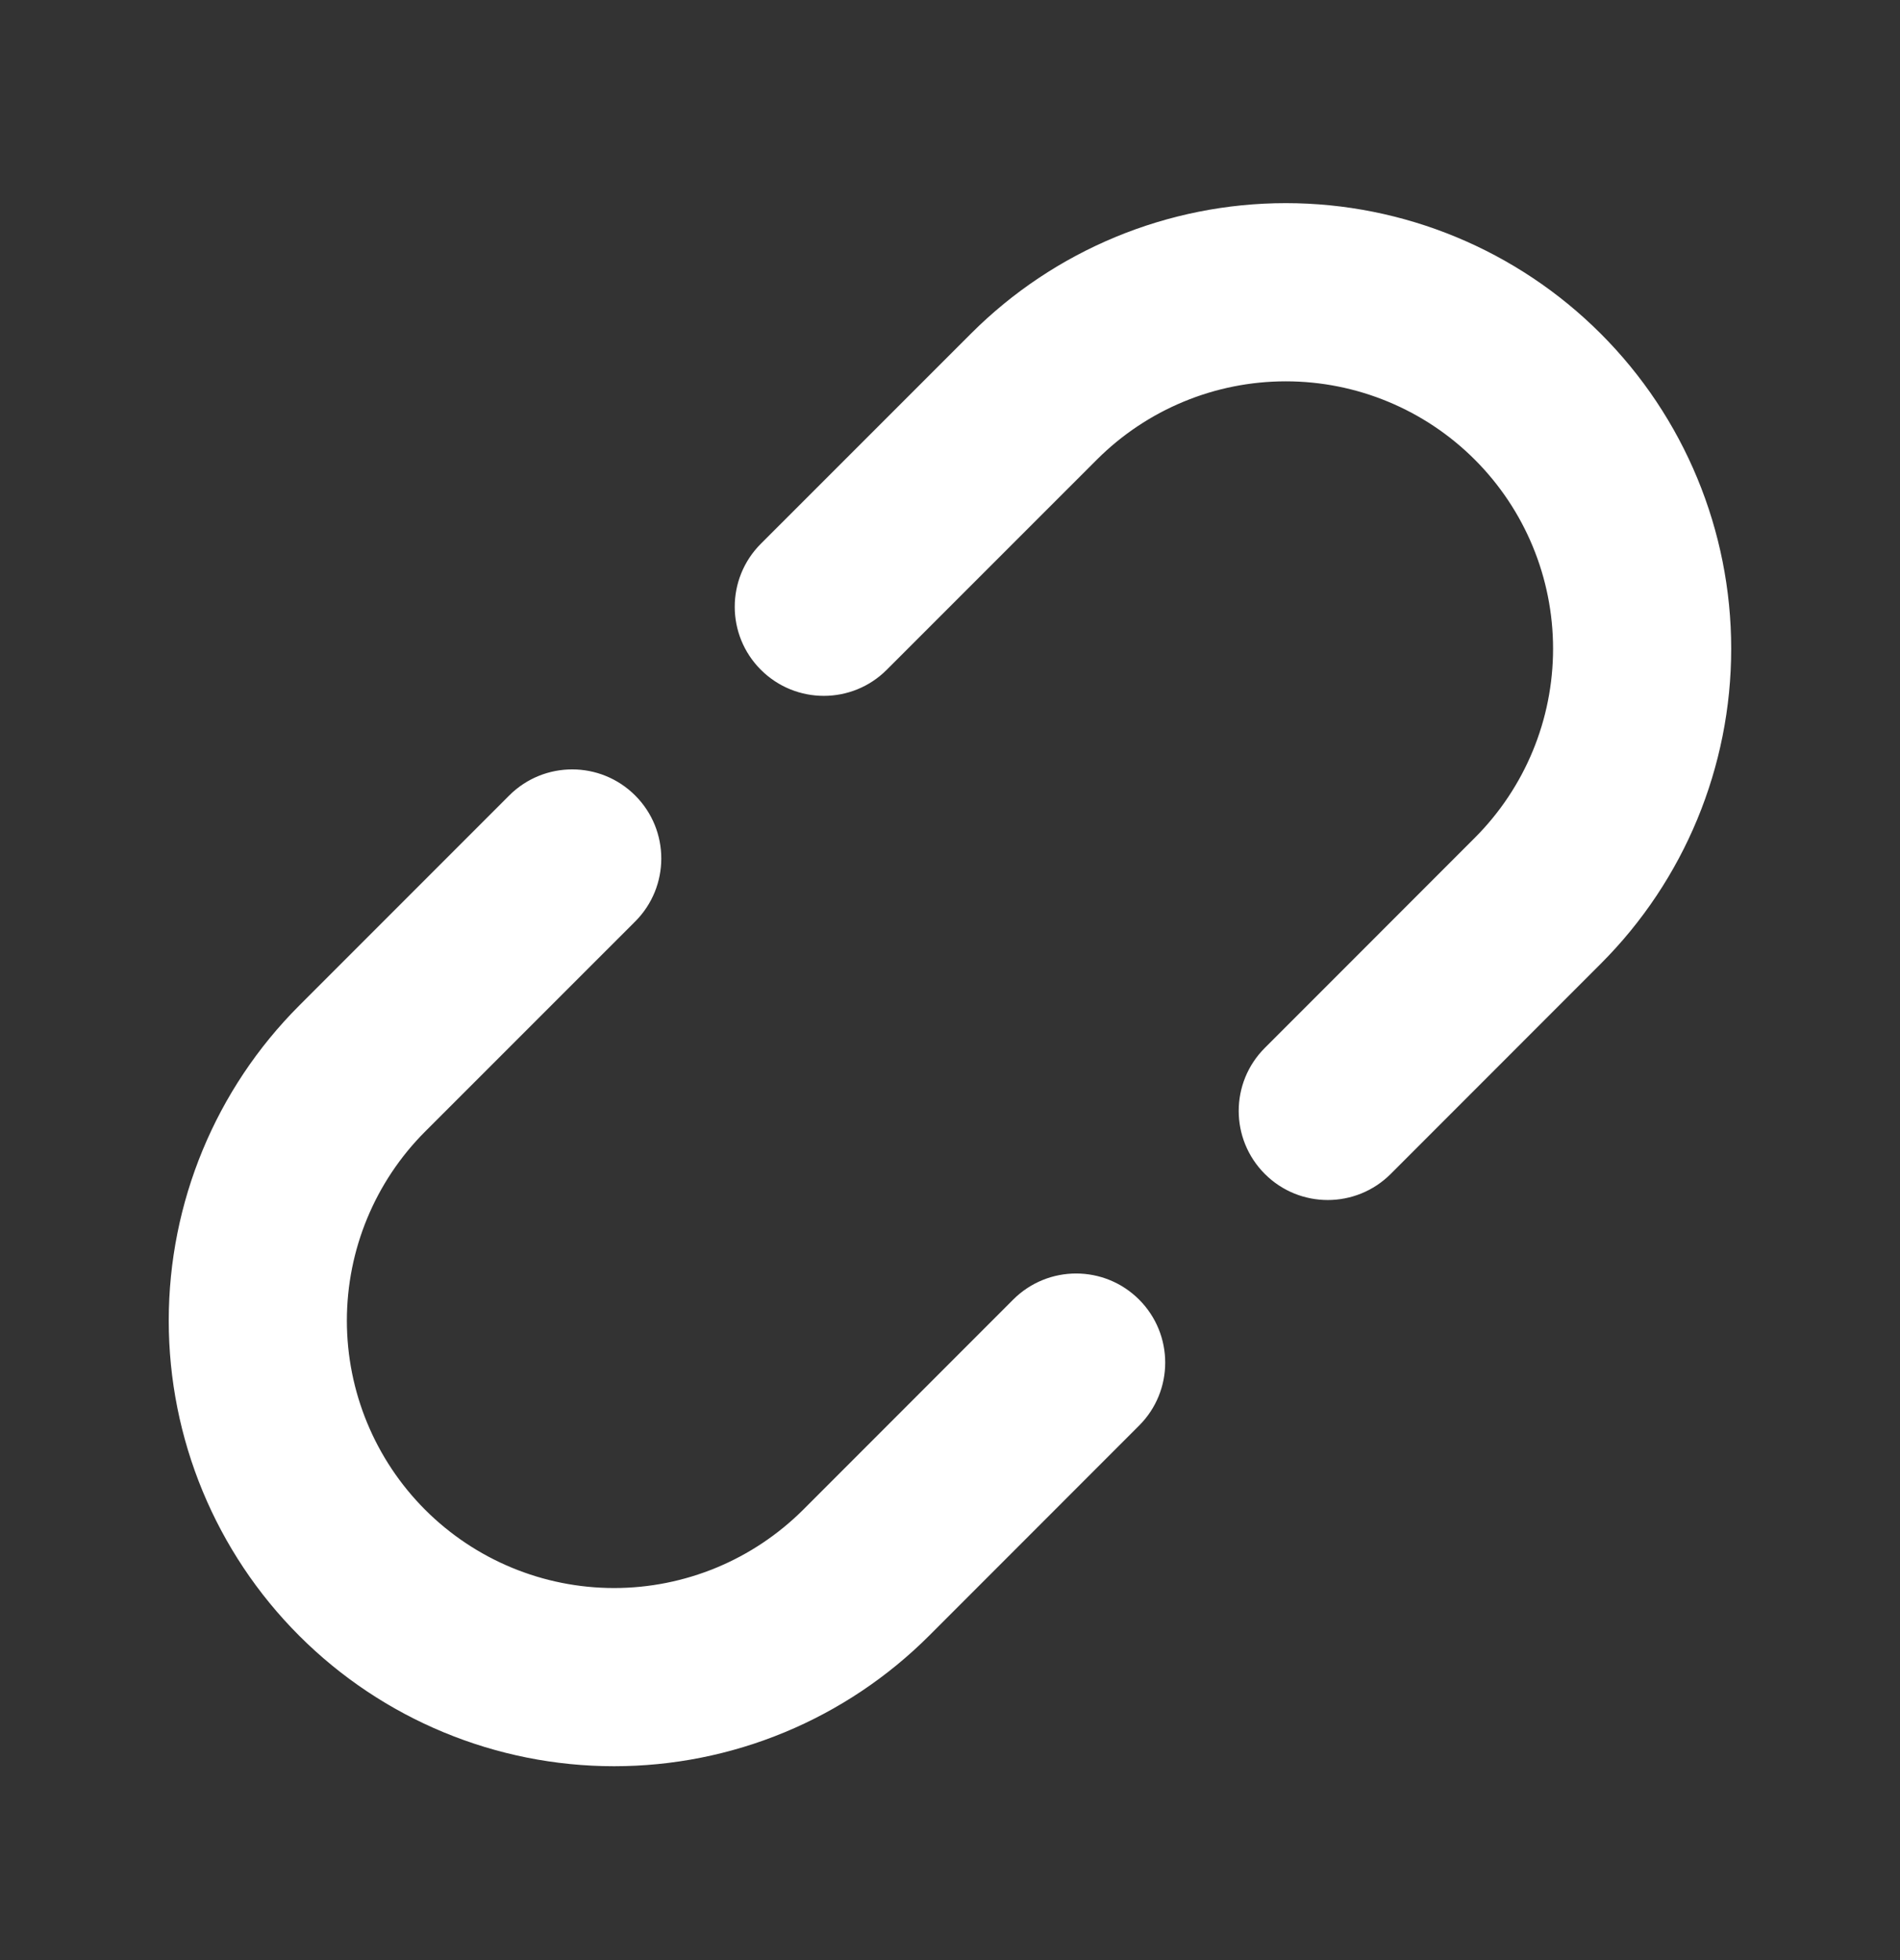 <svg width="32" height="33" viewBox="0 0 32 33" fill="none" xmlns="http://www.w3.org/2000/svg">
<rect x="0" y="0" width="32" height="33" fill="#333333" stroke="none"/>
<path d="M21.656 3.92C19.799 3.92 18.018 4.658 16.705 5.971L13.168 9.509C12.777 9.899 12.777 10.532 13.168 10.923C13.558 11.313 14.191 11.313 14.582 10.923L18.119 7.385C19.057 6.447 20.329 5.92 21.656 5.92C22.982 5.92 24.255 6.447 25.192 7.385C26.131 8.323 26.657 9.595 26.657 10.922C26.657 12.248 26.131 13.521 25.192 14.459L21.655 17.996C21.265 18.387 21.265 19.02 21.655 19.41C22.046 19.801 22.679 19.801 23.069 19.41L26.607 15.873C27.92 14.56 28.657 12.779 28.657 10.922C28.657 9.065 27.92 7.284 26.607 5.971C25.294 4.658 23.513 3.92 21.656 3.92Z" fill="white"/>
<path d="M10.344 15.16C10.735 14.77 10.735 14.136 10.344 13.746C9.954 13.355 9.321 13.355 8.93 13.746L5.393 17.284C4.079 18.597 3.342 20.377 3.342 22.234C3.342 24.091 4.079 25.872 5.393 27.185C6.706 28.498 8.486 29.236 10.343 29.236C11.263 29.236 12.173 29.055 13.023 28.703C13.872 28.351 14.644 27.835 15.294 27.185L18.832 23.648C19.222 23.257 19.222 22.624 18.832 22.233C18.441 21.843 17.808 21.843 17.418 22.233L13.88 25.771C13.416 26.235 12.864 26.604 12.257 26.855C11.651 27.107 11 27.236 10.343 27.236C9.017 27.236 7.745 26.709 6.807 25.771C5.869 24.833 5.342 23.561 5.342 22.234C5.342 20.908 5.869 19.636 6.807 18.698L10.344 15.16Z" fill="white"/>
<path fill-rule="evenodd" clip-rule="evenodd" d="M16.352 5.618C17.758 4.211 19.666 3.42 21.656 3.42C23.645 3.42 25.553 4.211 26.96 5.618C28.367 7.024 29.157 8.932 29.157 10.922C29.157 12.912 28.367 14.82 26.96 16.226L23.423 19.764C22.837 20.35 21.887 20.35 21.302 19.764C20.716 19.178 20.716 18.228 21.302 17.643L24.839 14.105C25.683 13.261 26.157 12.116 26.157 10.922C26.157 9.728 25.683 8.583 24.839 7.739C23.995 6.895 22.85 6.42 21.656 6.42C20.462 6.42 19.317 6.895 18.473 7.739L14.935 11.276C14.35 11.862 13.4 11.862 12.814 11.276C12.228 10.691 12.228 9.741 12.814 9.155L16.352 5.618ZM21.656 4.42C19.932 4.42 18.278 5.105 17.059 6.325L13.521 9.862C13.326 10.057 13.326 10.374 13.521 10.569C13.716 10.764 14.033 10.764 14.228 10.569L17.766 7.032C18.797 6 20.197 5.42 21.656 5.42C23.115 5.42 24.514 6 25.546 7.032C26.578 8.064 27.157 9.463 27.157 10.922C27.157 12.381 26.578 13.78 25.546 14.812L22.009 18.35C21.813 18.545 21.813 18.861 22.009 19.057C22.204 19.252 22.52 19.252 22.716 19.057L26.253 15.519C27.473 14.3 28.157 12.646 28.157 10.922C28.157 9.198 27.473 7.544 26.253 6.325C25.034 5.105 23.38 4.42 21.656 4.42ZM8.576 13.393C9.162 12.807 10.112 12.807 10.698 13.393C11.284 13.978 11.284 14.928 10.698 15.514L7.16 19.051C6.316 19.895 5.842 21.041 5.842 22.234C5.842 23.428 6.316 24.573 7.16 25.418C8.004 26.262 9.149 26.736 10.343 26.736C10.934 26.736 11.52 26.619 12.066 26.393C12.612 26.167 13.108 25.835 13.527 25.418L17.064 21.88C17.65 21.294 18.599 21.294 19.185 21.88C19.771 22.466 19.771 23.416 19.185 24.001L15.648 27.539C14.951 28.235 14.124 28.788 13.214 29.165C12.304 29.542 11.329 29.736 10.343 29.736C8.354 29.736 6.446 28.946 5.039 27.539C3.632 26.132 2.842 24.224 2.842 22.234C2.842 20.245 3.632 18.337 5.039 16.93L8.576 13.393ZM9.991 14.1C9.795 13.904 9.479 13.904 9.284 14.1L5.746 17.637C4.527 18.856 3.842 20.51 3.842 22.234C3.842 23.959 4.527 25.612 5.746 26.832C6.965 28.051 8.619 28.736 10.343 28.736C11.197 28.736 12.043 28.568 12.831 28.241C13.62 27.914 14.337 27.435 14.941 26.832L18.478 23.294C18.673 23.099 18.673 22.782 18.478 22.587C18.283 22.392 17.966 22.392 17.771 22.587L14.234 26.125C13.723 26.635 13.116 27.041 12.449 27.317C11.781 27.594 11.066 27.736 10.343 27.736C8.884 27.736 7.485 27.156 6.453 26.125C5.421 25.093 4.842 23.694 4.842 22.234C4.842 20.775 5.421 19.376 6.453 18.344L9.991 14.807C10.186 14.611 10.186 14.295 9.991 14.1Z" fill="white"/>
</svg>
